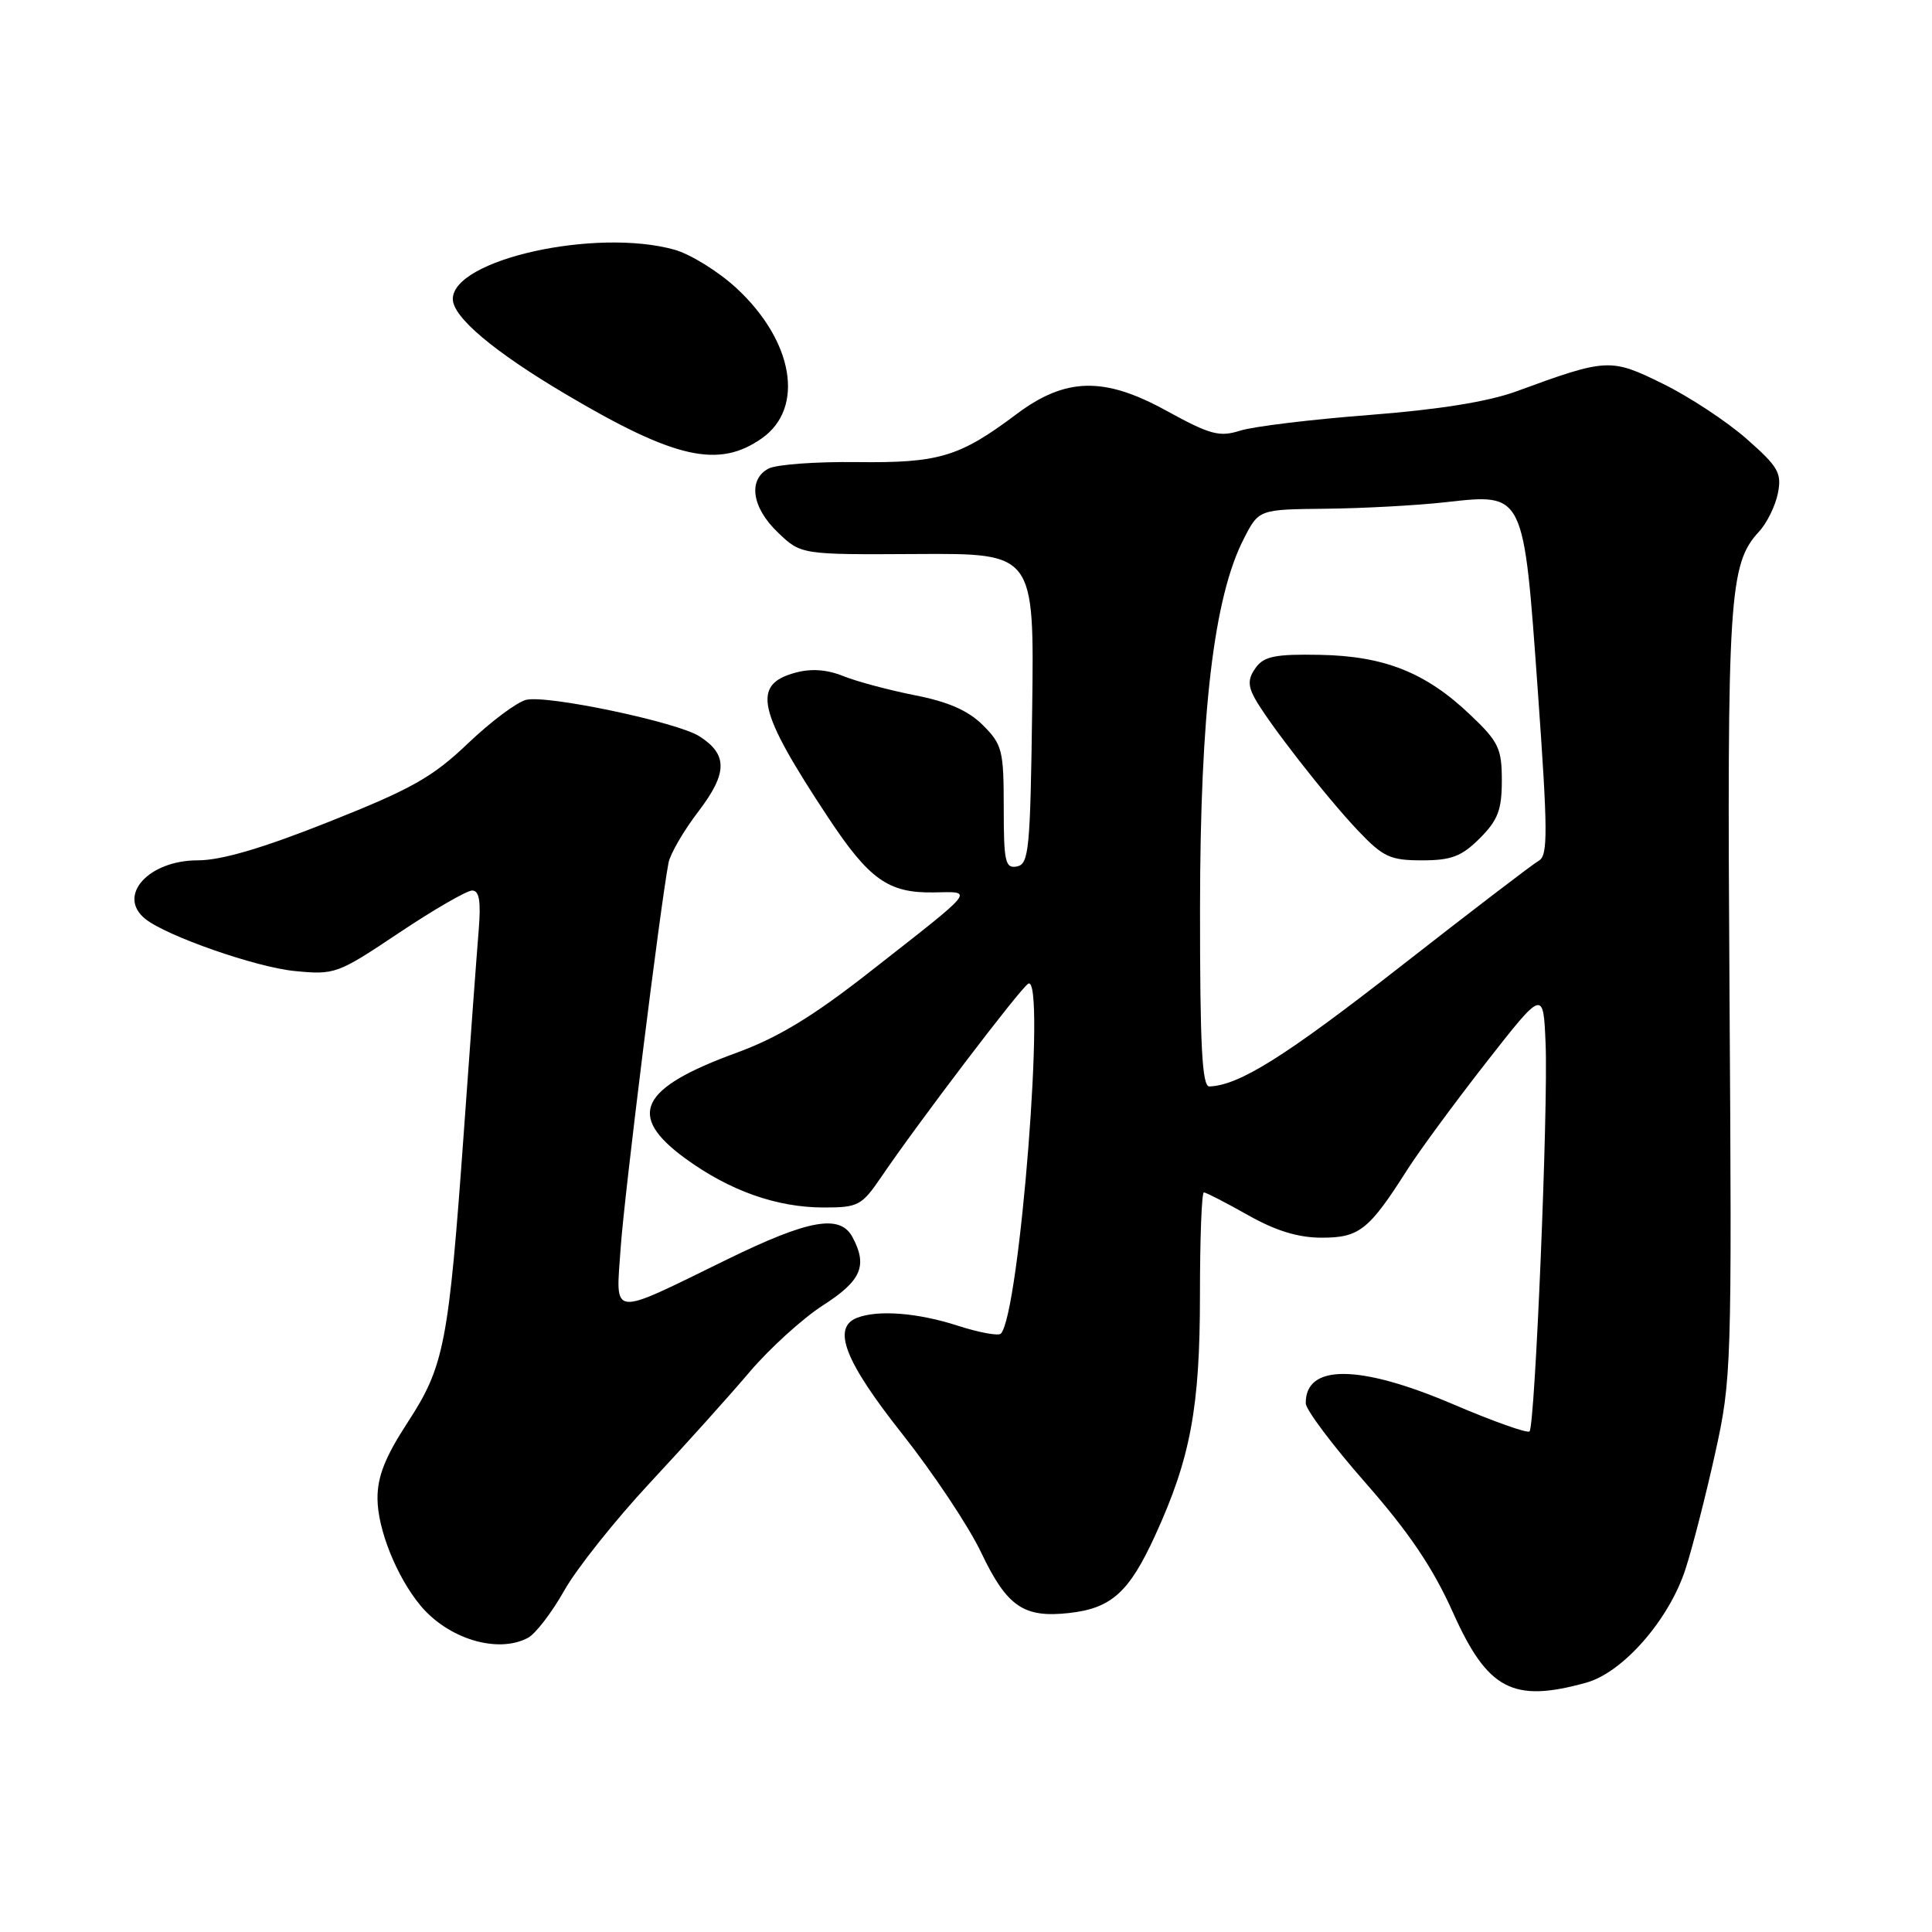 <?xml version="1.0" encoding="UTF-8" standalone="no"?>
<!DOCTYPE svg PUBLIC "-//W3C//DTD SVG 1.1//EN" "http://www.w3.org/Graphics/SVG/1.1/DTD/svg11.dtd" >
<svg xmlns="http://www.w3.org/2000/svg" xmlns:xlink="http://www.w3.org/1999/xlink" version="1.1" viewBox="0 0 256 256">
 <g >
 <path fill="currentColor"
d=" M 210.19 222.96 C 215.06 221.61 221.18 214.60 223.34 207.90 C 224.27 205.04 226.03 198.15 227.26 192.60 C 229.44 182.75 229.49 181.25 229.17 131.89 C 228.83 79.09 229.11 74.74 233.07 70.45 C 234.12 69.33 235.24 67.04 235.58 65.37 C 236.11 62.68 235.65 61.86 231.43 58.15 C 228.82 55.85 223.84 52.57 220.36 50.86 C 213.40 47.43 212.95 47.45 200.89 51.87 C 197.16 53.23 190.60 54.28 181.39 54.99 C 173.75 55.58 166.08 56.51 164.34 57.06 C 161.57 57.94 160.36 57.61 154.53 54.41 C 146.29 49.88 141.18 50.00 134.66 54.90 C 127.13 60.55 124.41 61.36 113.58 61.23 C 108.13 61.16 102.84 61.55 101.83 62.09 C 99.08 63.56 99.62 67.26 103.08 70.56 C 106.15 73.50 106.15 73.50 121.60 73.41 C 137.04 73.32 137.04 73.32 136.77 93.90 C 136.52 112.57 136.34 114.50 134.75 114.81 C 133.20 115.11 133.00 114.22 133.00 107.00 C 133.00 99.44 132.80 98.65 130.25 96.10 C 128.31 94.16 125.66 92.99 121.25 92.13 C 117.82 91.45 113.54 90.31 111.75 89.59 C 109.57 88.71 107.47 88.56 105.37 89.14 C 99.58 90.72 100.35 94.12 109.72 108.30 C 115.17 116.54 117.70 118.34 123.69 118.25 C 129.09 118.16 129.57 117.56 115.26 128.77 C 107.70 134.70 103.09 137.49 97.59 139.50 C 84.76 144.18 83.00 147.78 90.75 153.46 C 96.66 157.78 102.90 160.00 109.19 160.00 C 113.71 160.00 114.19 159.74 116.76 155.97 C 121.65 148.77 135.14 131.03 136.24 130.35 C 138.65 128.86 135.10 174.24 132.61 176.72 C 132.29 177.04 129.72 176.57 126.90 175.66 C 121.62 173.95 116.37 173.54 113.58 174.61 C 110.20 175.91 111.92 180.36 119.55 190.00 C 123.68 195.22 128.38 202.29 130.00 205.70 C 133.43 212.90 135.63 214.41 141.69 213.73 C 147.28 213.10 149.62 210.98 153.07 203.44 C 157.75 193.22 159.00 186.51 159.00 171.61 C 159.00 164.12 159.23 158.00 159.52 158.00 C 159.80 158.00 162.42 159.35 165.35 161.00 C 169.07 163.10 172.01 164.00 175.16 164.00 C 180.11 164.00 181.40 162.98 186.47 155.00 C 188.04 152.53 192.74 146.14 196.91 140.80 C 204.50 131.10 204.50 131.10 204.80 138.30 C 205.16 146.78 203.40 188.93 202.67 189.67 C 202.39 189.95 197.85 188.34 192.59 186.09 C 180.12 180.76 172.96 180.71 173.02 185.95 C 173.03 186.80 176.60 191.55 180.95 196.50 C 186.69 203.04 189.86 207.72 192.51 213.63 C 197.11 223.91 200.45 225.67 210.19 222.96 Z  M 69.96 217.02 C 70.96 216.49 73.13 213.66 74.77 210.75 C 76.41 207.84 81.52 201.42 86.13 196.47 C 90.73 191.53 96.67 184.93 99.32 181.80 C 101.97 178.68 106.36 174.69 109.07 172.95 C 114.13 169.70 114.99 167.72 112.96 163.93 C 111.32 160.85 107.17 161.59 96.37 166.87 C 80.62 174.57 81.60 174.67 82.24 165.37 C 82.71 158.45 87.48 120.14 88.58 114.33 C 88.81 113.13 90.60 110.06 92.55 107.51 C 96.42 102.44 96.45 99.97 92.67 97.56 C 89.75 95.69 72.52 92.06 69.73 92.73 C 68.50 93.02 65.03 95.62 62.00 98.51 C 57.33 102.97 54.55 104.54 43.62 108.88 C 34.78 112.40 29.32 114.00 26.20 114.00 C 19.66 114.00 15.45 118.70 19.25 121.76 C 22.08 124.03 33.87 128.15 39.00 128.66 C 44.37 129.19 44.70 129.07 52.88 123.60 C 57.49 120.52 61.85 118.00 62.56 118.00 C 63.51 118.00 63.74 119.40 63.43 123.25 C 63.19 126.14 62.30 138.18 61.46 150.00 C 59.44 178.09 58.88 181.01 54.00 188.50 C 51.03 193.06 50.01 195.65 50.02 198.57 C 50.04 202.65 52.55 208.90 55.68 212.70 C 59.37 217.17 65.96 219.16 69.96 217.02 Z  M 100.95 58.08 C 106.67 54.06 105.15 45.16 97.55 38.15 C 95.16 35.95 91.47 33.67 89.35 33.08 C 78.91 30.18 60.00 34.39 60.00 39.62 C 60.00 42.01 65.40 46.57 74.92 52.21 C 89.42 60.80 95.22 62.11 100.95 58.08 Z  M 159.01 120.25 C 159.03 94.42 160.84 79.11 164.81 71.39 C 166.80 67.50 166.80 67.50 175.65 67.41 C 180.52 67.36 187.65 66.98 191.50 66.55 C 202.03 65.38 201.87 65.06 203.77 91.57 C 205.10 110.18 205.12 113.36 203.91 114.04 C 203.13 114.48 194.85 120.81 185.50 128.12 C 170.29 140.00 164.20 143.82 160.25 143.96 C 159.28 143.99 159.00 138.61 159.01 120.25 Z  M 196.08 111.08 C 198.48 108.67 199.00 107.32 199.00 103.42 C 199.00 99.17 198.58 98.29 194.81 94.71 C 188.93 89.11 183.43 86.92 174.86 86.77 C 169.03 86.66 167.50 86.96 166.41 88.45 C 165.39 89.84 165.34 90.78 166.19 92.39 C 167.83 95.49 175.71 105.61 179.98 110.10 C 183.27 113.56 184.22 114.00 188.42 114.00 C 192.32 114.00 193.67 113.48 196.08 111.08 Z "/>
</g>
</svg>